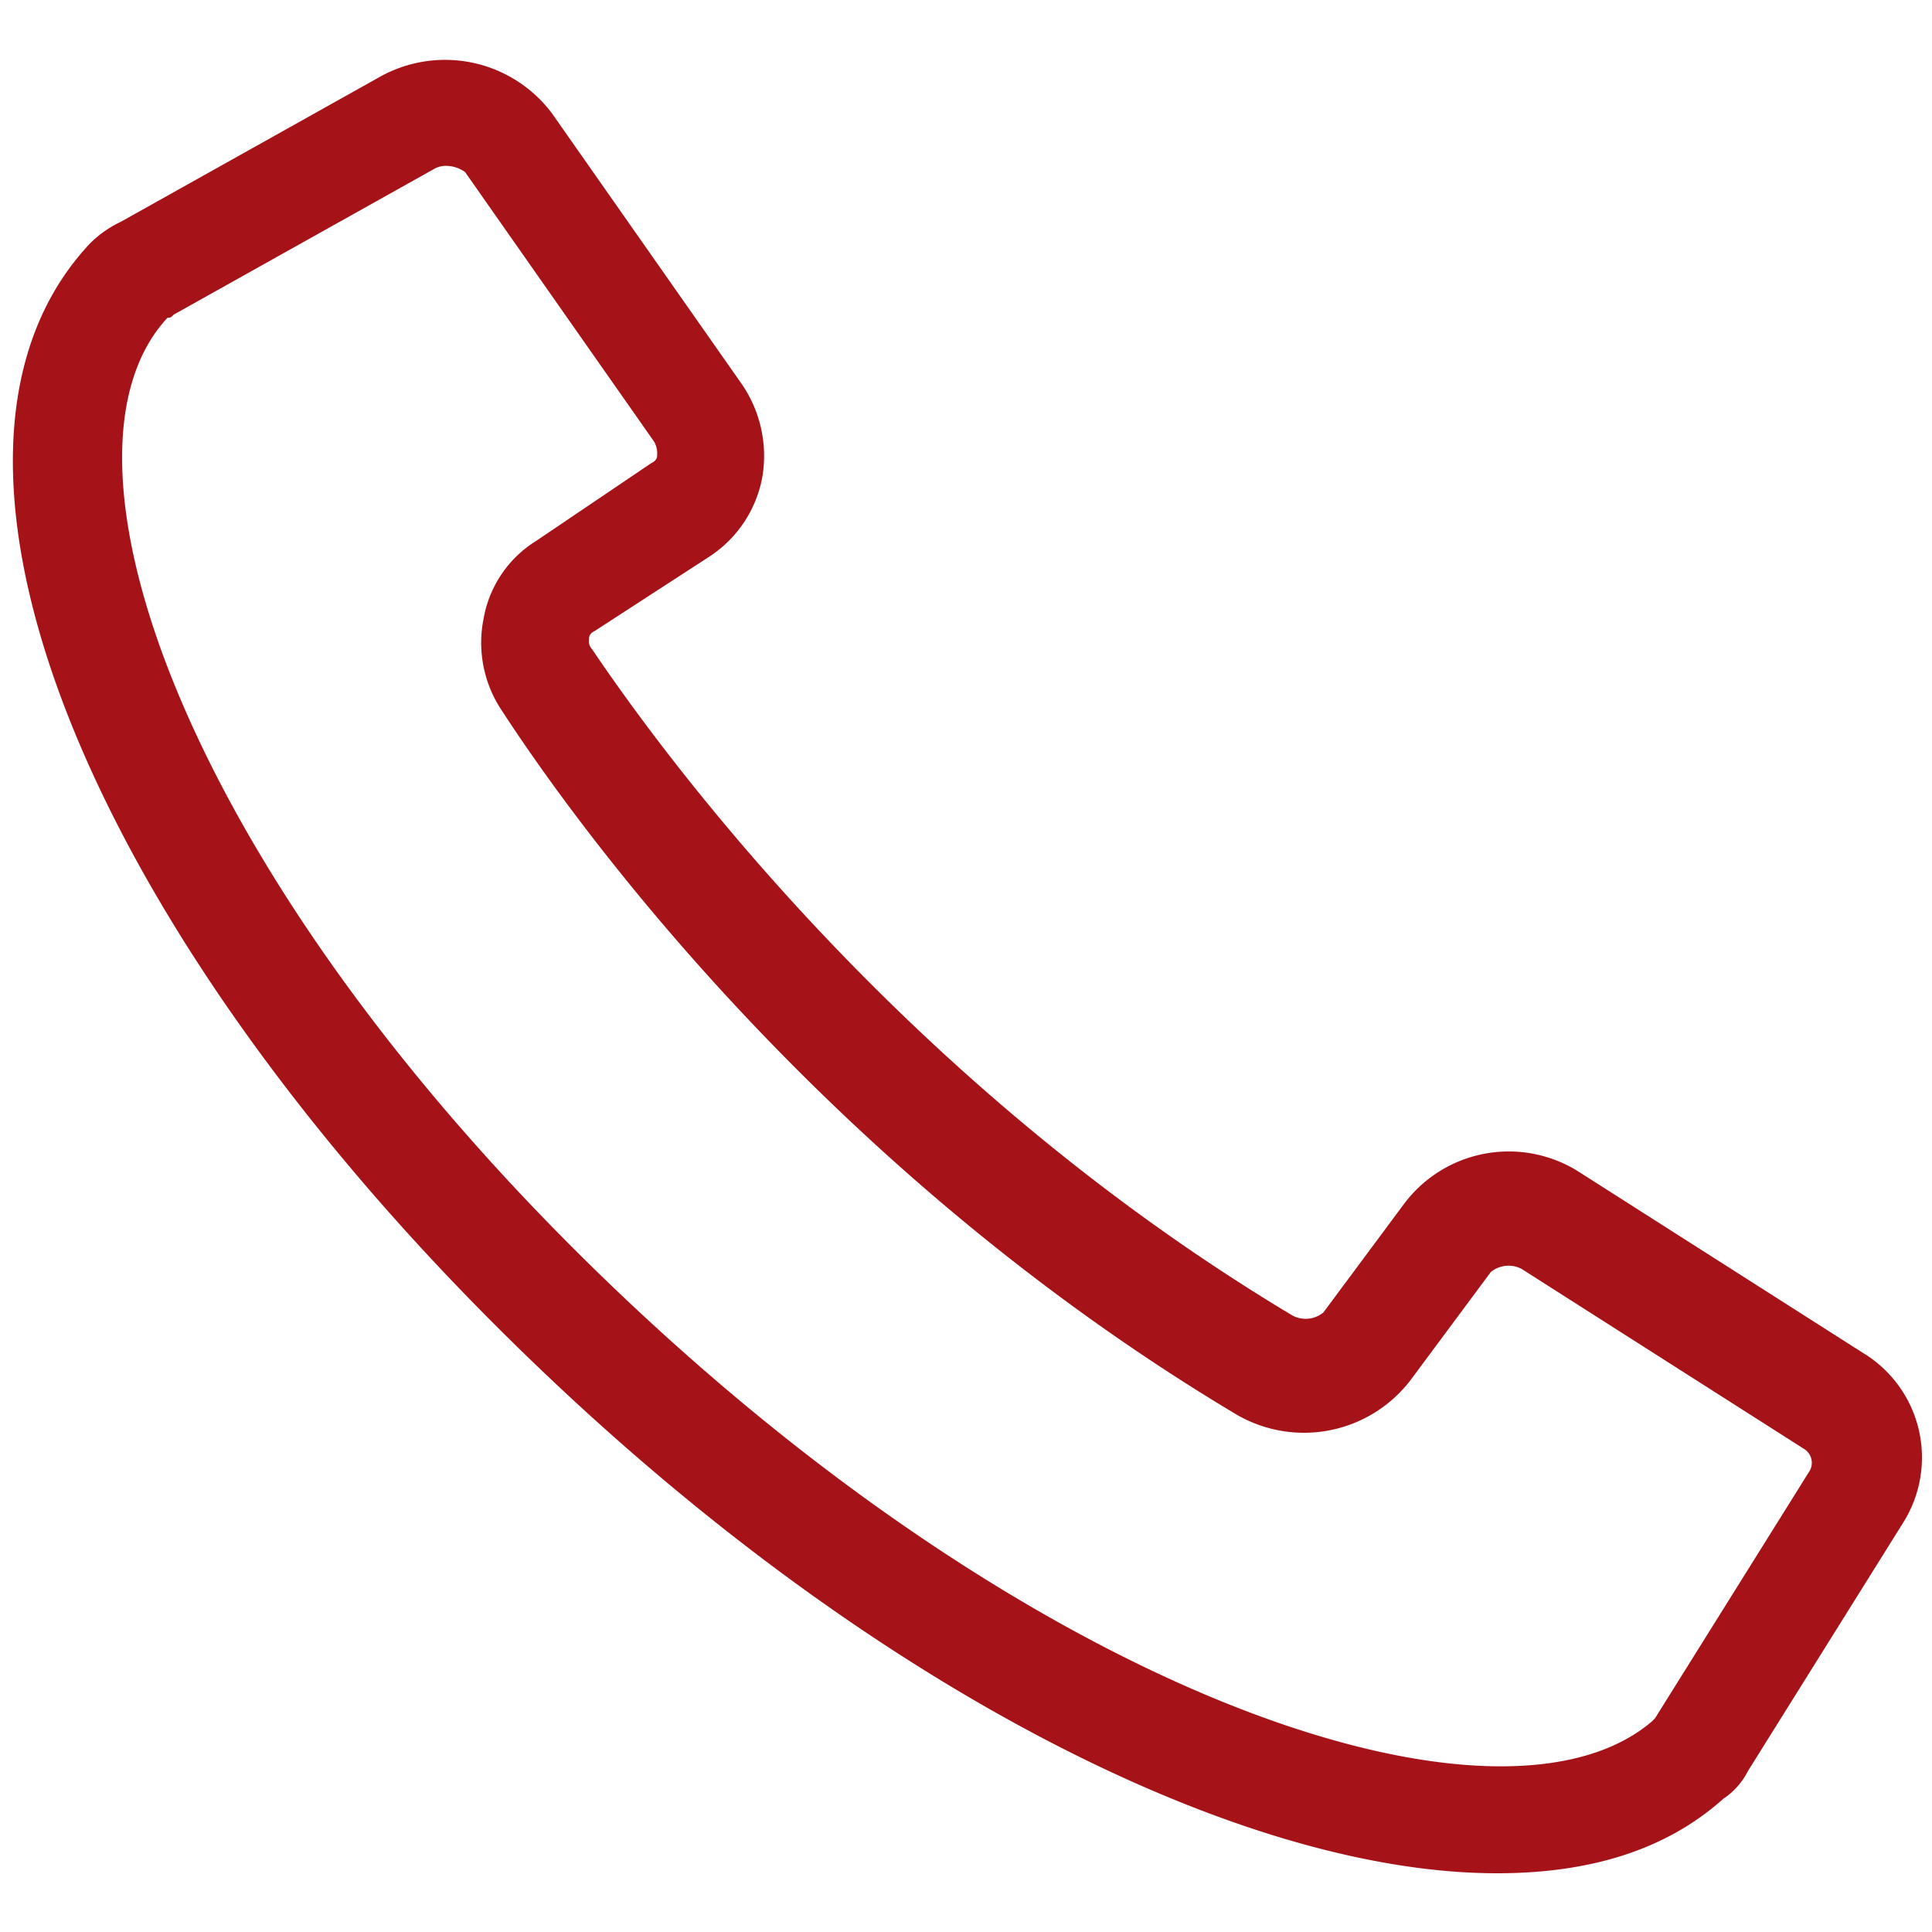 <svg id="Layer_1" data-name="Layer 1" xmlns="http://www.w3.org/2000/svg" viewBox="0 0 150 150"><defs><style>.cls-1{fill:#a51318;}</style></defs><title>call</title><path class="cls-1" d="M116.223,145.44c-19.728,0-48.117-14.195-74.101-38.975C6.756,72.783-8.401,35.251,6.997,18.891a8.641,8.641,0,0,1,2.406-1.684L29.612,5.9a10.374,10.374,0,0,1,13.232,2.887L57.52,29.718A9.85,9.85,0,0,1,59.204,36.935a9.391,9.391,0,0,1-4.09,6.255L46.212,48.965c-.481.241-.481.481-.481.722a.884.884,0,0,0,.241.722c6.496,9.623,25.021,34.163,54.373,51.726a2.166,2.166,0,0,0,2.406-.241l6.255-8.421a10.16,10.16,0,0,1,13.713-2.406l21.893,13.954A9.494,9.494,0,0,1,147.74,118.254l-12.029,19.247h0a5.68,5.68,0,0,1-1.925,2.165C129.215,143.756,123.2,145.44,116.223,145.44ZM34.664,12.877a1.819,1.819,0,0,0-.962.241L13.492,24.425c-.241.241-.241.241-.481.241C2.907,35.492,14.455,68.452,48.137,100.45s68.567,43.065,80.115,33.201l.241-.241,12.029-19.247a1.268,1.268,0,0,0-.481-1.684l-21.893-13.954a2.166,2.166,0,0,0-2.406.241l-6.255,8.421a10.414,10.414,0,0,1-13.473,2.646C64.978,91.308,45.731,65.565,38.995,55.22a9.484,9.484,0,0,1-1.444-7.218,8.911,8.911,0,0,1,4.09-6.015l8.902-6.015c.481-.241.481-.481.481-.722a1.819,1.819,0,0,0-.241-.962L36.108,13.358A2.579,2.579,0,0,0,34.664,12.877Zm97.438,122.459Z"/></svg>